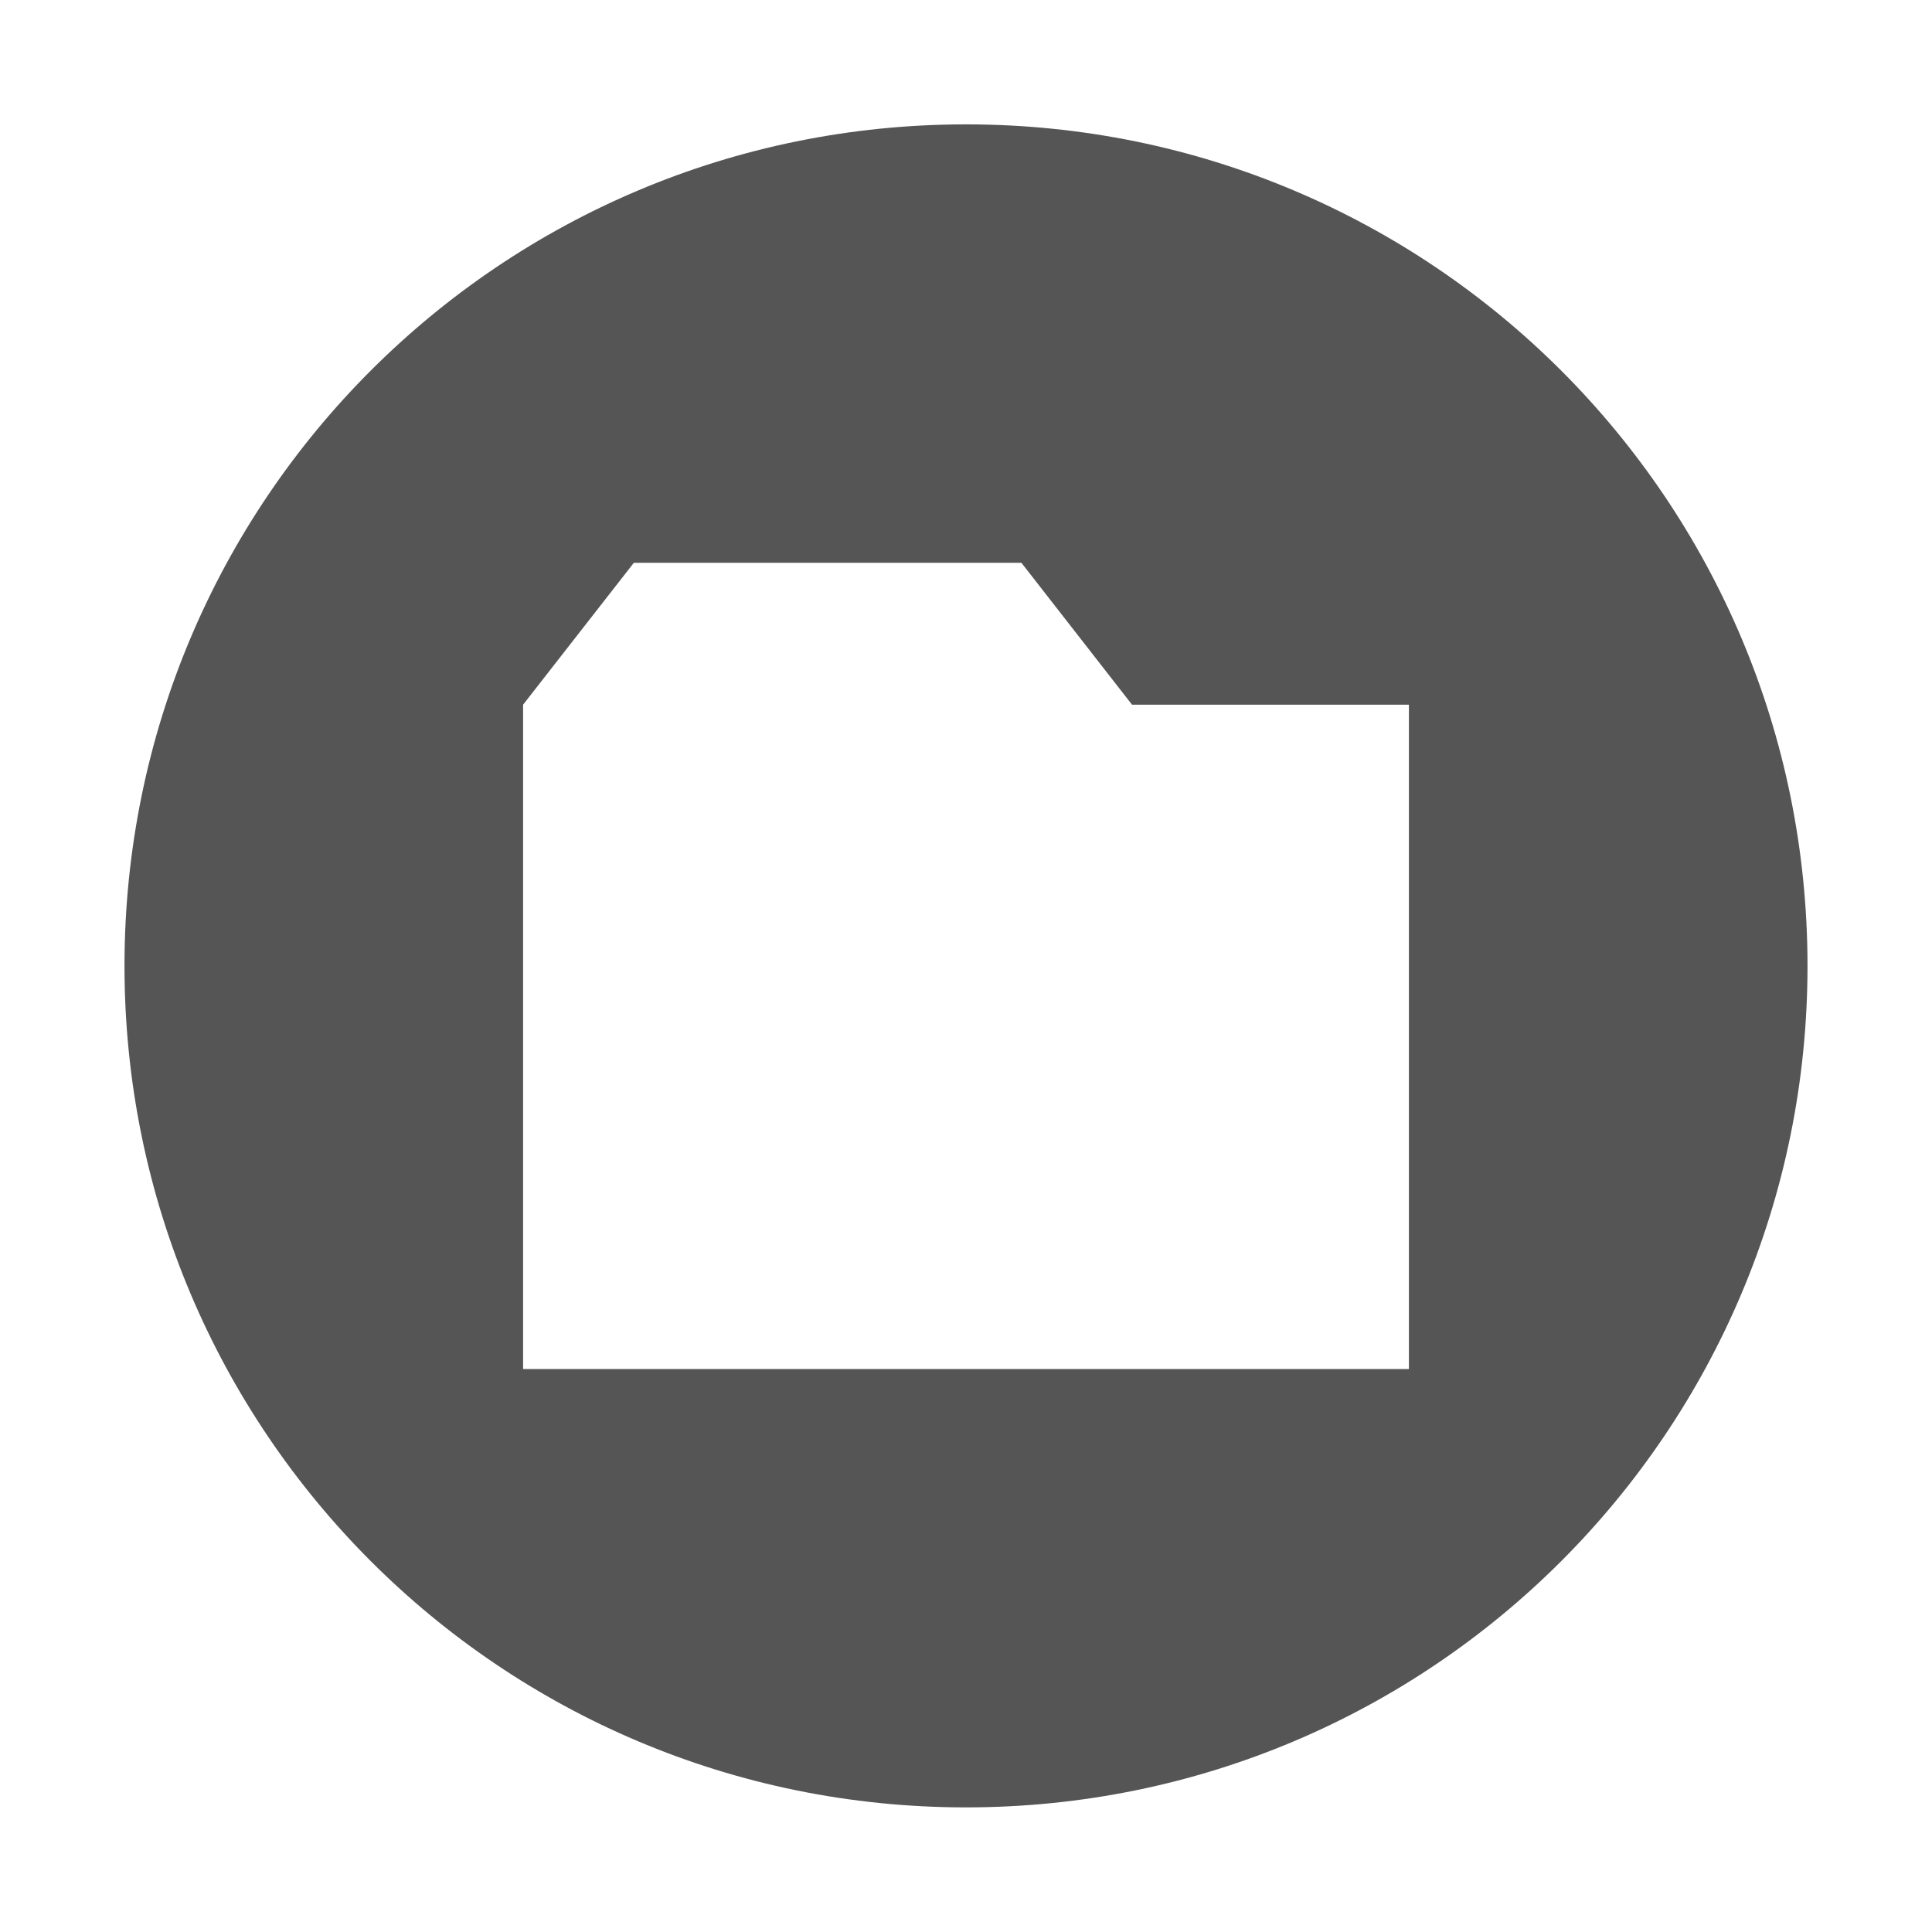 <?xml version="1.0" encoding="utf-8"?>
<!-- Generator: Adobe Illustrator 15.1.0, SVG Export Plug-In . SVG Version: 6.00 Build 0)  -->
<!DOCTYPE svg PUBLIC "-//W3C//DTD SVG 1.1//EN" "http://www.w3.org/Graphics/SVG/1.1/DTD/svg11.dtd">
<svg version="1.1"
	 id="svg7384" xmlns:cc="http://creativecommons.org/ns#" xmlns:rdf="http://www.w3.org/1999/02/22-rdf-syntax-ns#" xmlns:dc="http://purl.org/dc/elements/1.1/"
	 xmlns="http://www.w3.org/2000/svg" xmlns:xlink="http://www.w3.org/1999/xlink" x="0px" y="0px" width="16px" height="16px"
	 viewBox="0 0 16 16" enable-background="new 0 0 16 16" xml:space="preserve">
<title  id="title9167">Gnome Symbolic Icon Theme</title>
<path fill="#555555" d="M8,1.03c-3.854,0-6.969,3.115-6.969,6.969c0,3.853,3.115,6.969,6.969,6.969s6.969-3.116,6.969-6.969
	C14.969,4.146,11.854,1.03,8,1.03z M11.668,11.338H4.332V5.836l0.917-1.175h3.21l0.916,1.175h2.293V11.338z"/>
</svg>
